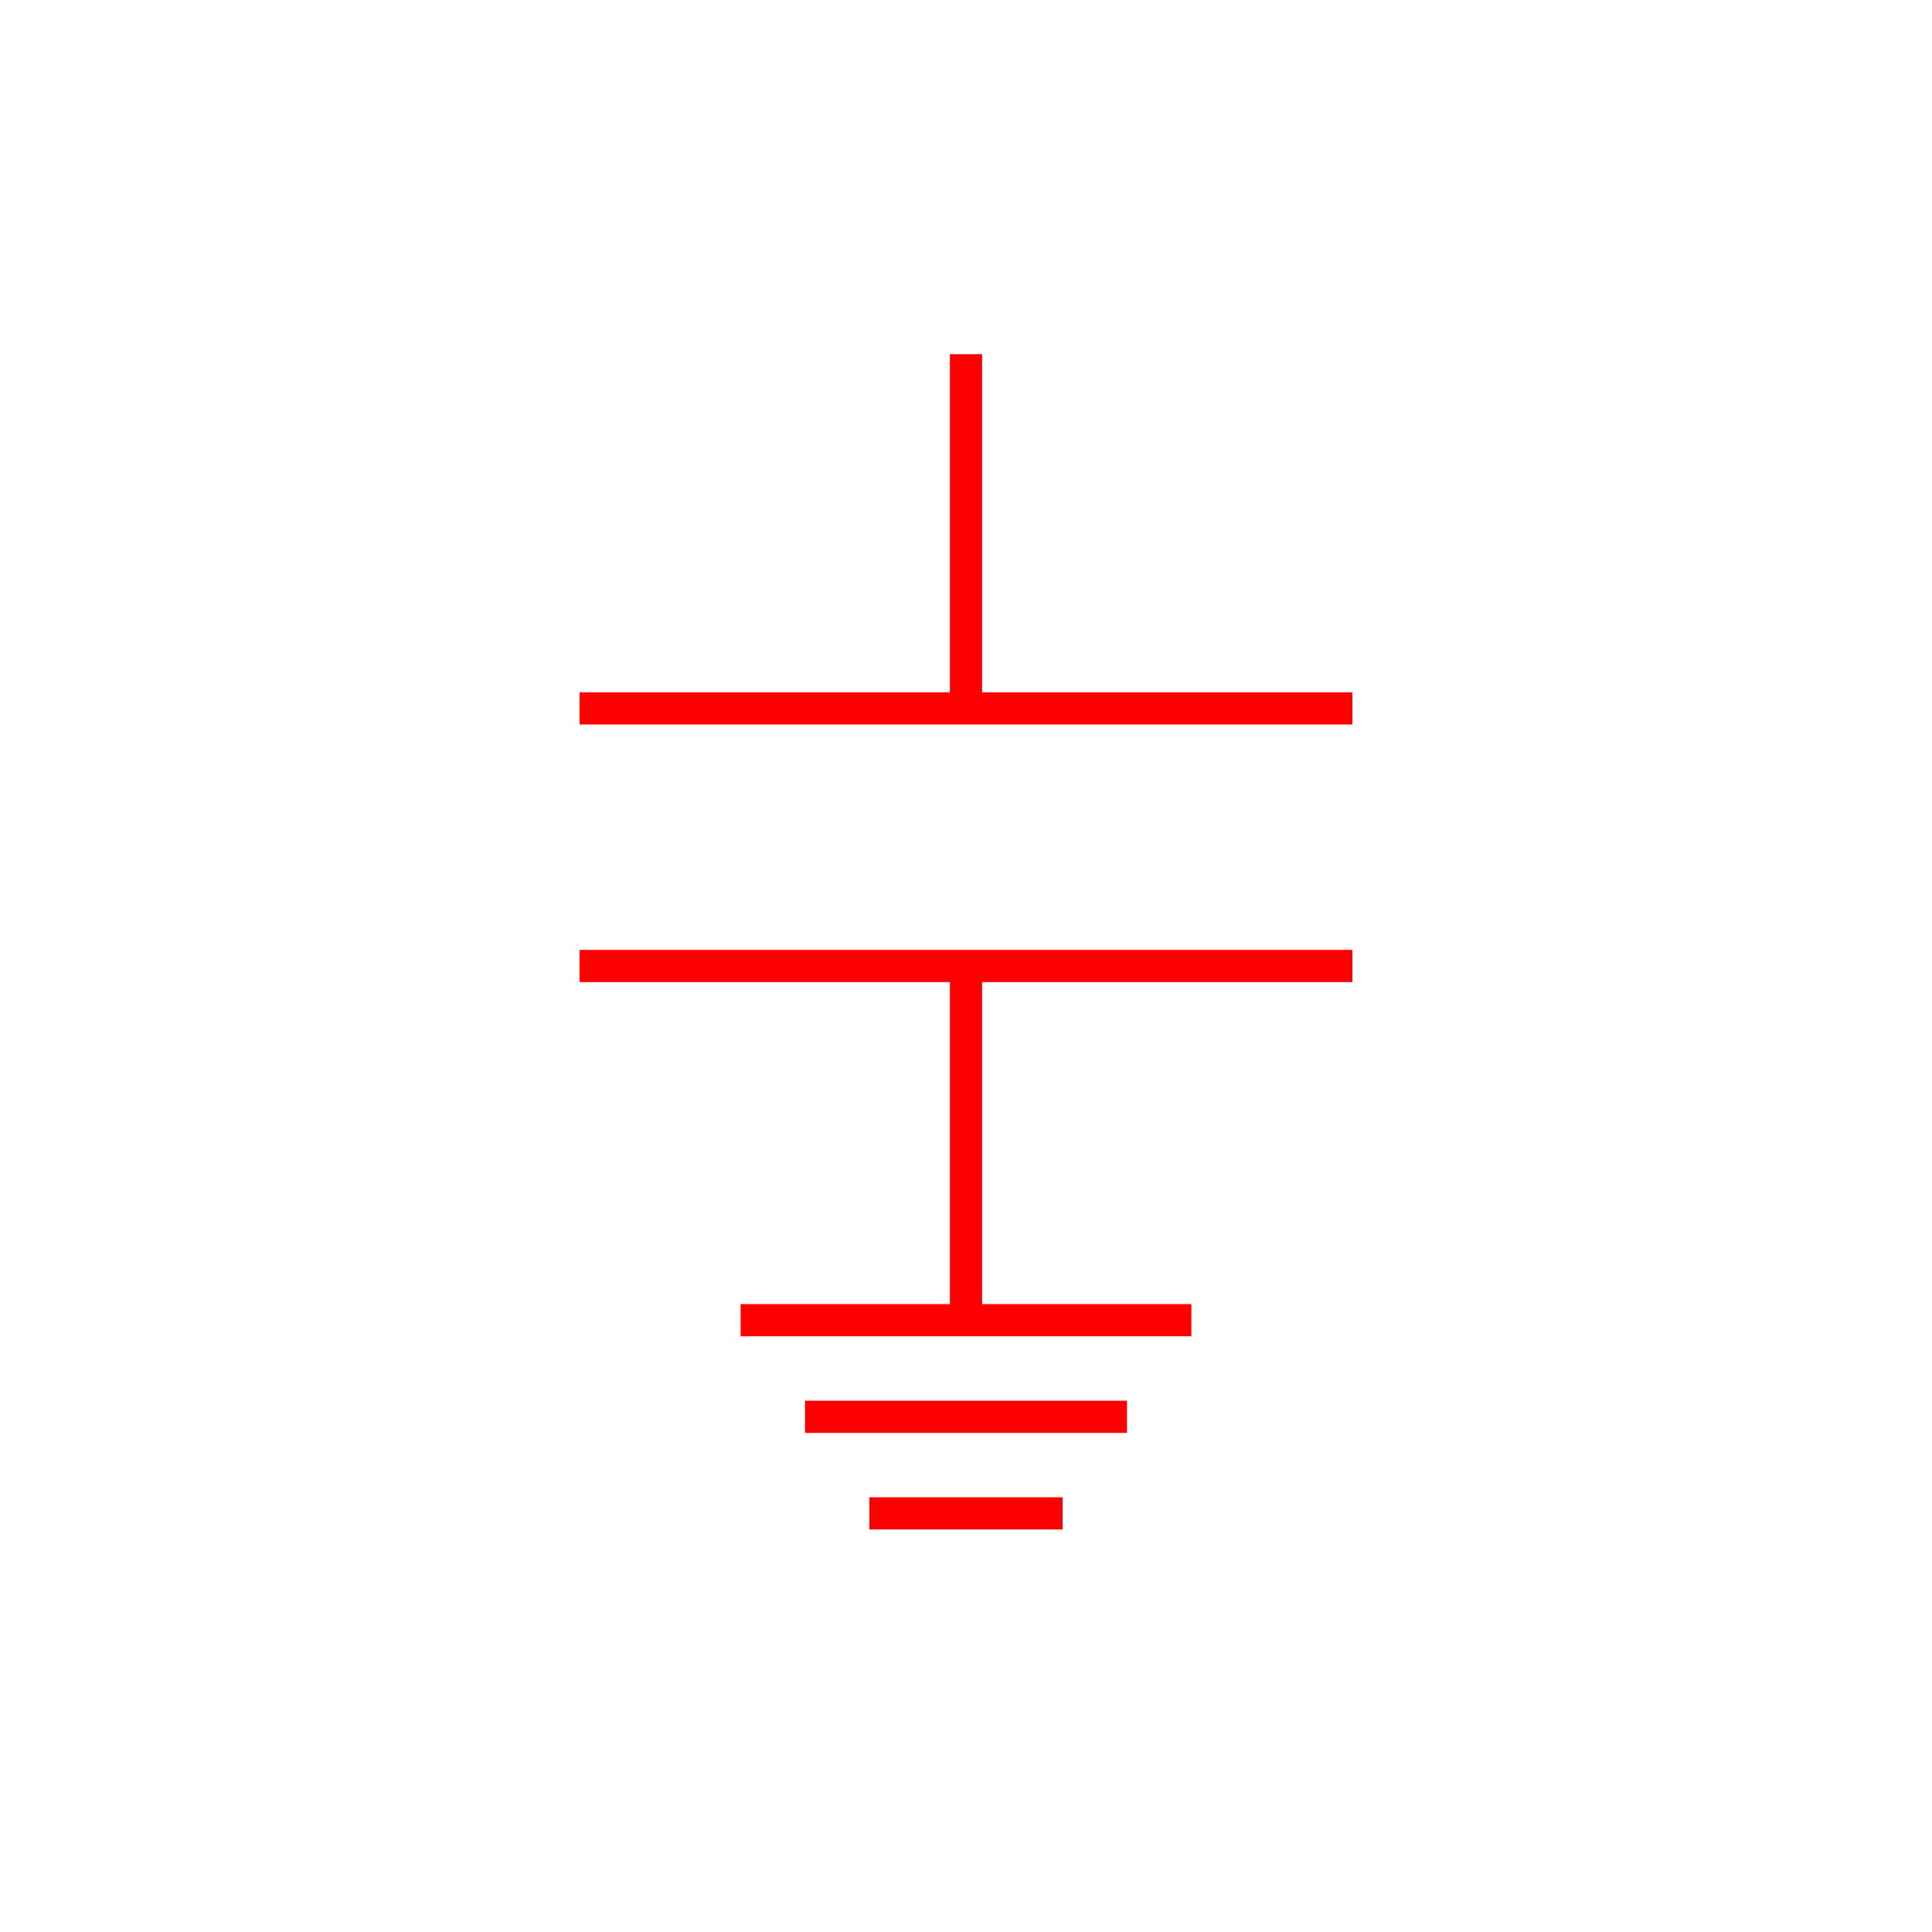 <svg xmlns="http://www.w3.org/2000/svg" viewBox="-30 -30 60 60">
    <line x1="0" y1="-19" x2="0" y2="-8" stroke="red" stroke-width="1"/>
    <line x1="-12" y1="-8" x2="12" y2="-8" stroke="red" stroke-width="1"/>
    <line x1="-12" y1="0" x2="12" y2="0" stroke="red" stroke-width="1"/>
    <line x1="0" y1="0" x2="0" y2="11" stroke="red" stroke-width="1"/>
    <line x1="-7" y1="11" x2="7" y2="11" stroke="red" stroke-width="1"/>
    <line x1="-5" y1="14" x2="5" y2="14" stroke="red" stroke-width="1"/>
    <line x1="-3" y1="17" x2="3" y2="17" stroke="red" stroke-width="1"/>
</svg>
